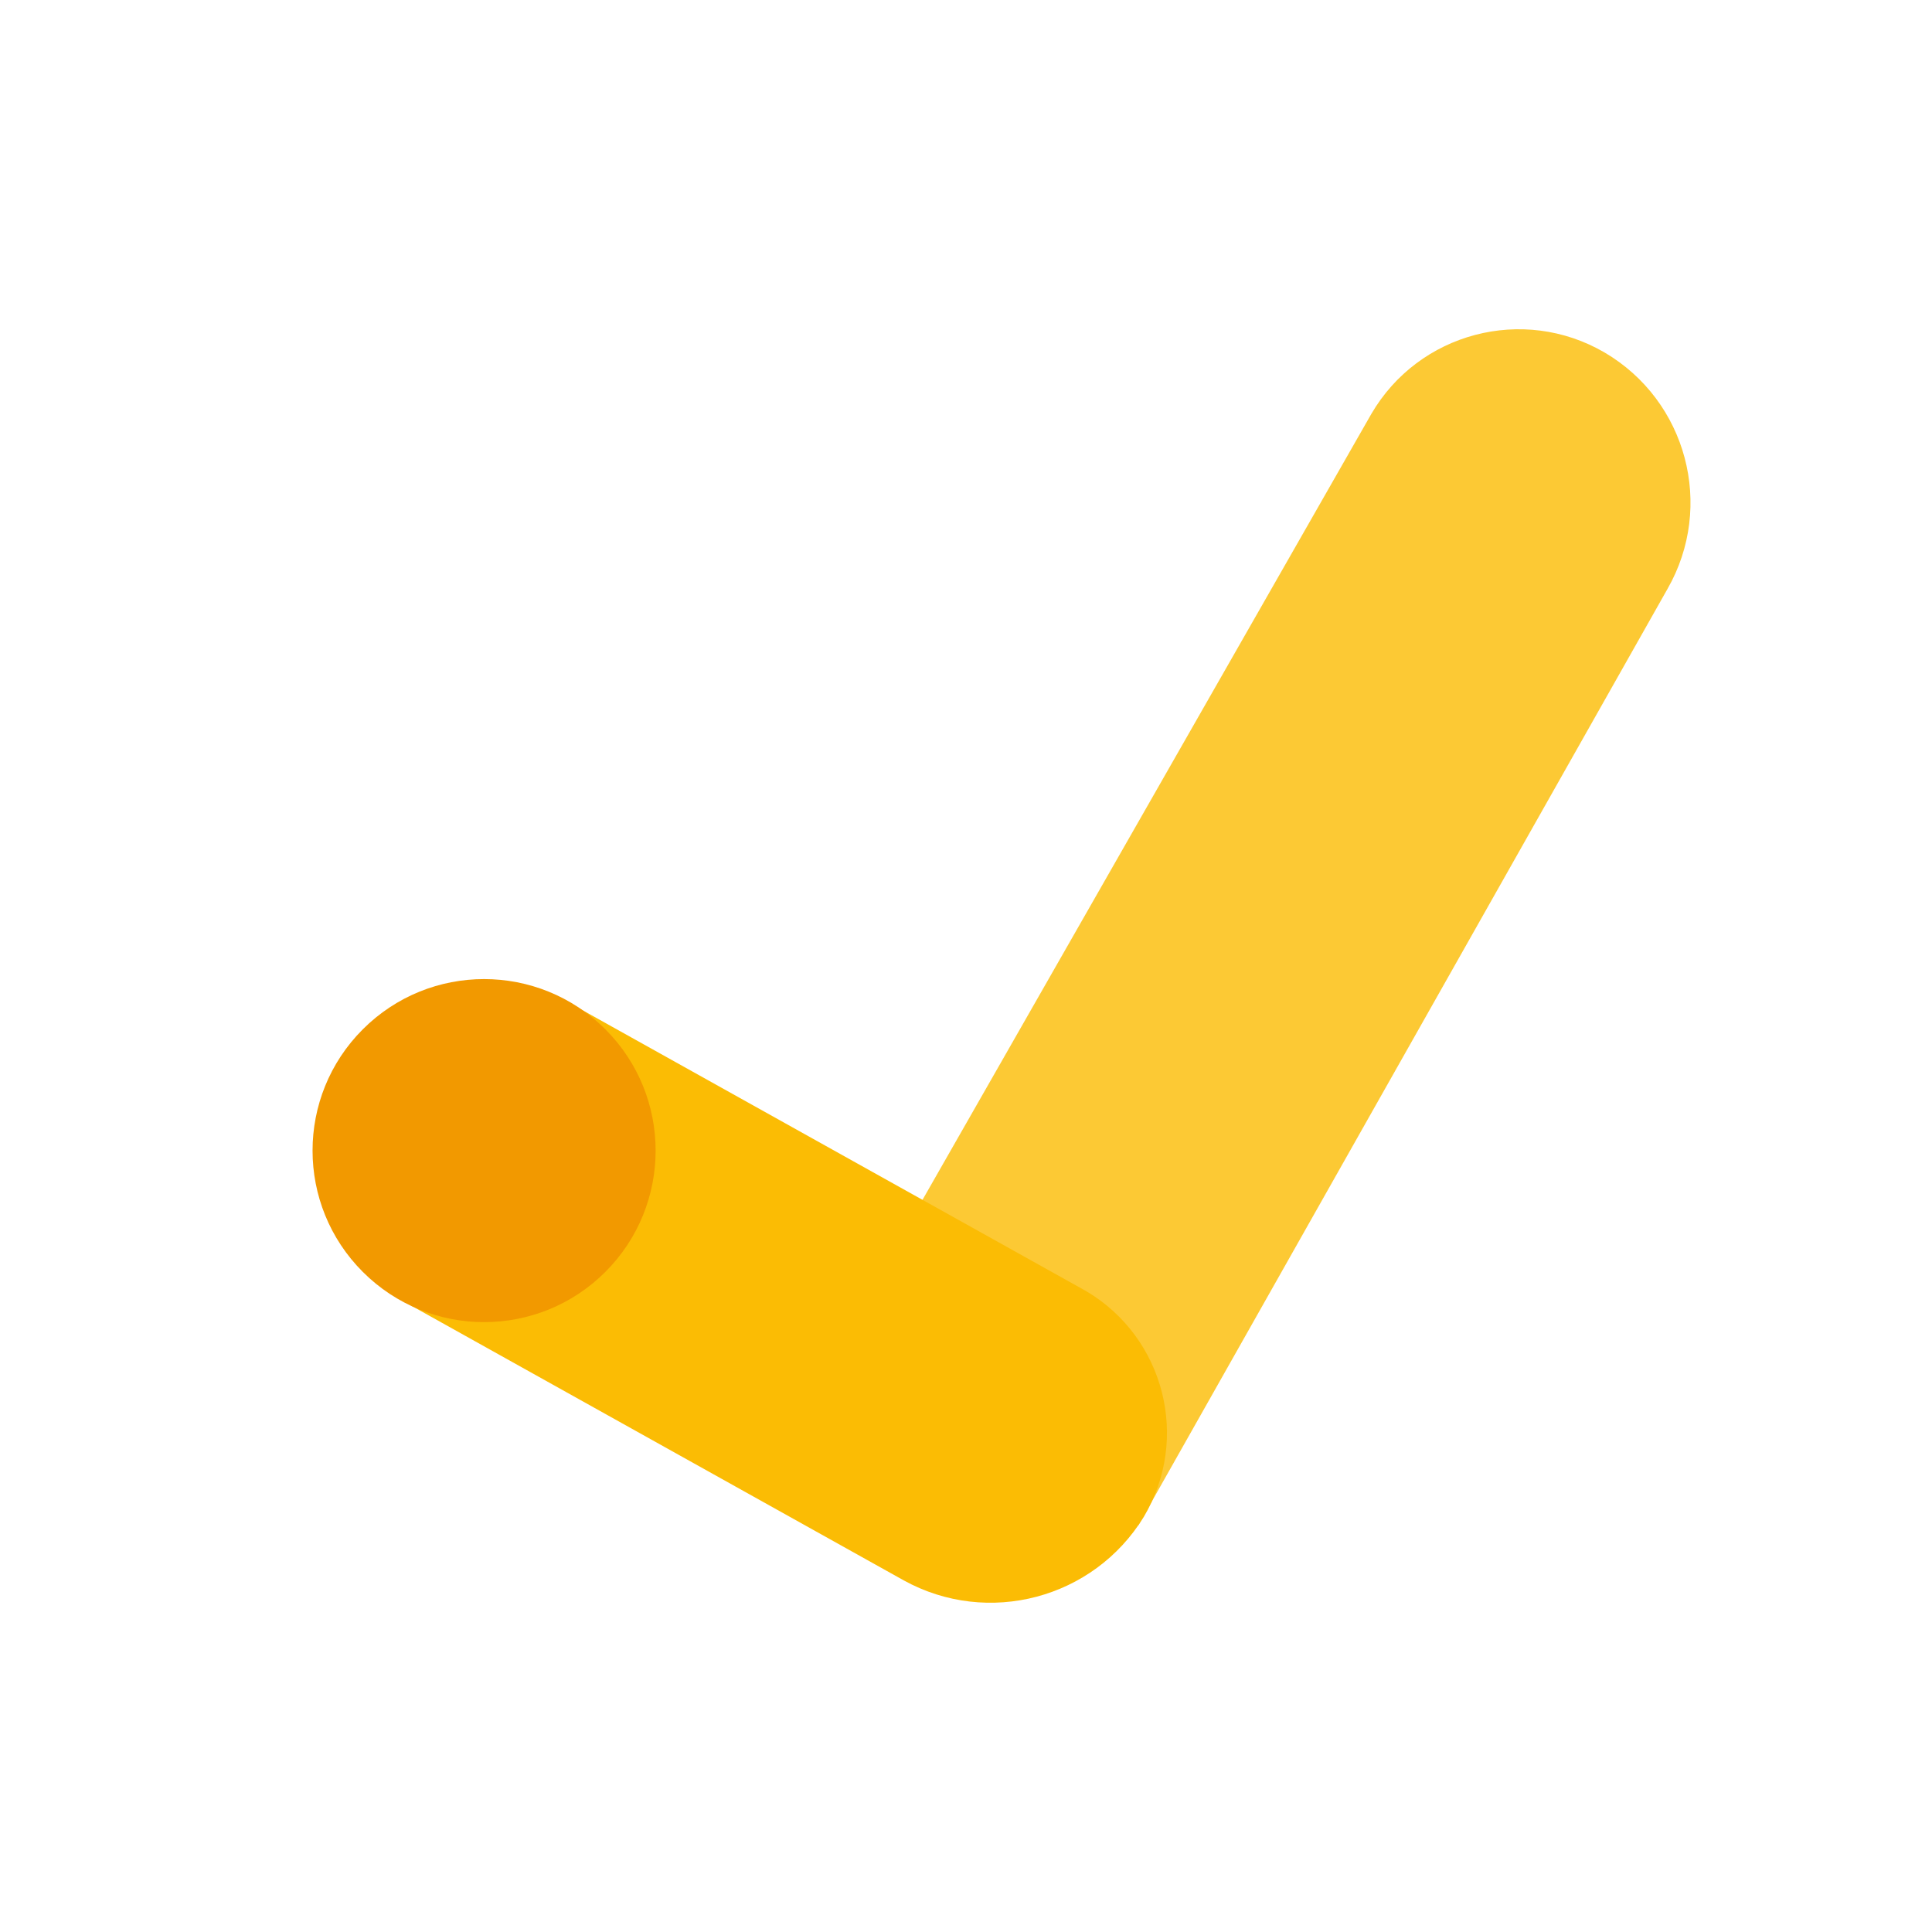 <svg xmlns="http://www.w3.org/2000/svg" fill="none" aria-hidden="true" viewBox="0 0 48 48"><g id="google-surveys-Icon"><g id="Group"><path id="Vector" fill="#FCC934" d="M28.282 37.896L41.427 14.634C42.606 12.577 41.908 9.956 39.864 8.757C37.841 7.578 35.246 8.264 34.069 10.286C34.059 10.303 34.049 10.32 34.041 10.335L20.79 33.538L28.282 37.896Z"/><path id="Vector_2" fill="#FBBC04" d="M14.242 24.97L26.816 31.983C28.812 33.039 29.574 35.513 28.517 37.508C28.485 37.568 28.452 37.628 28.417 37.687C27.171 39.72 24.546 40.416 22.457 39.266L9.859 32.239L14.242 24.97Z"/><path id="Vector_3" fill="#F29900" d="M15.04 31.6C16.705 29.936 16.705 27.237 15.04 25.573C13.376 23.909 10.678 23.909 9.014 25.573C7.349 27.237 7.349 29.936 9.014 31.6C10.678 33.264 13.376 33.264 15.04 31.6Z"/></g></g></svg>